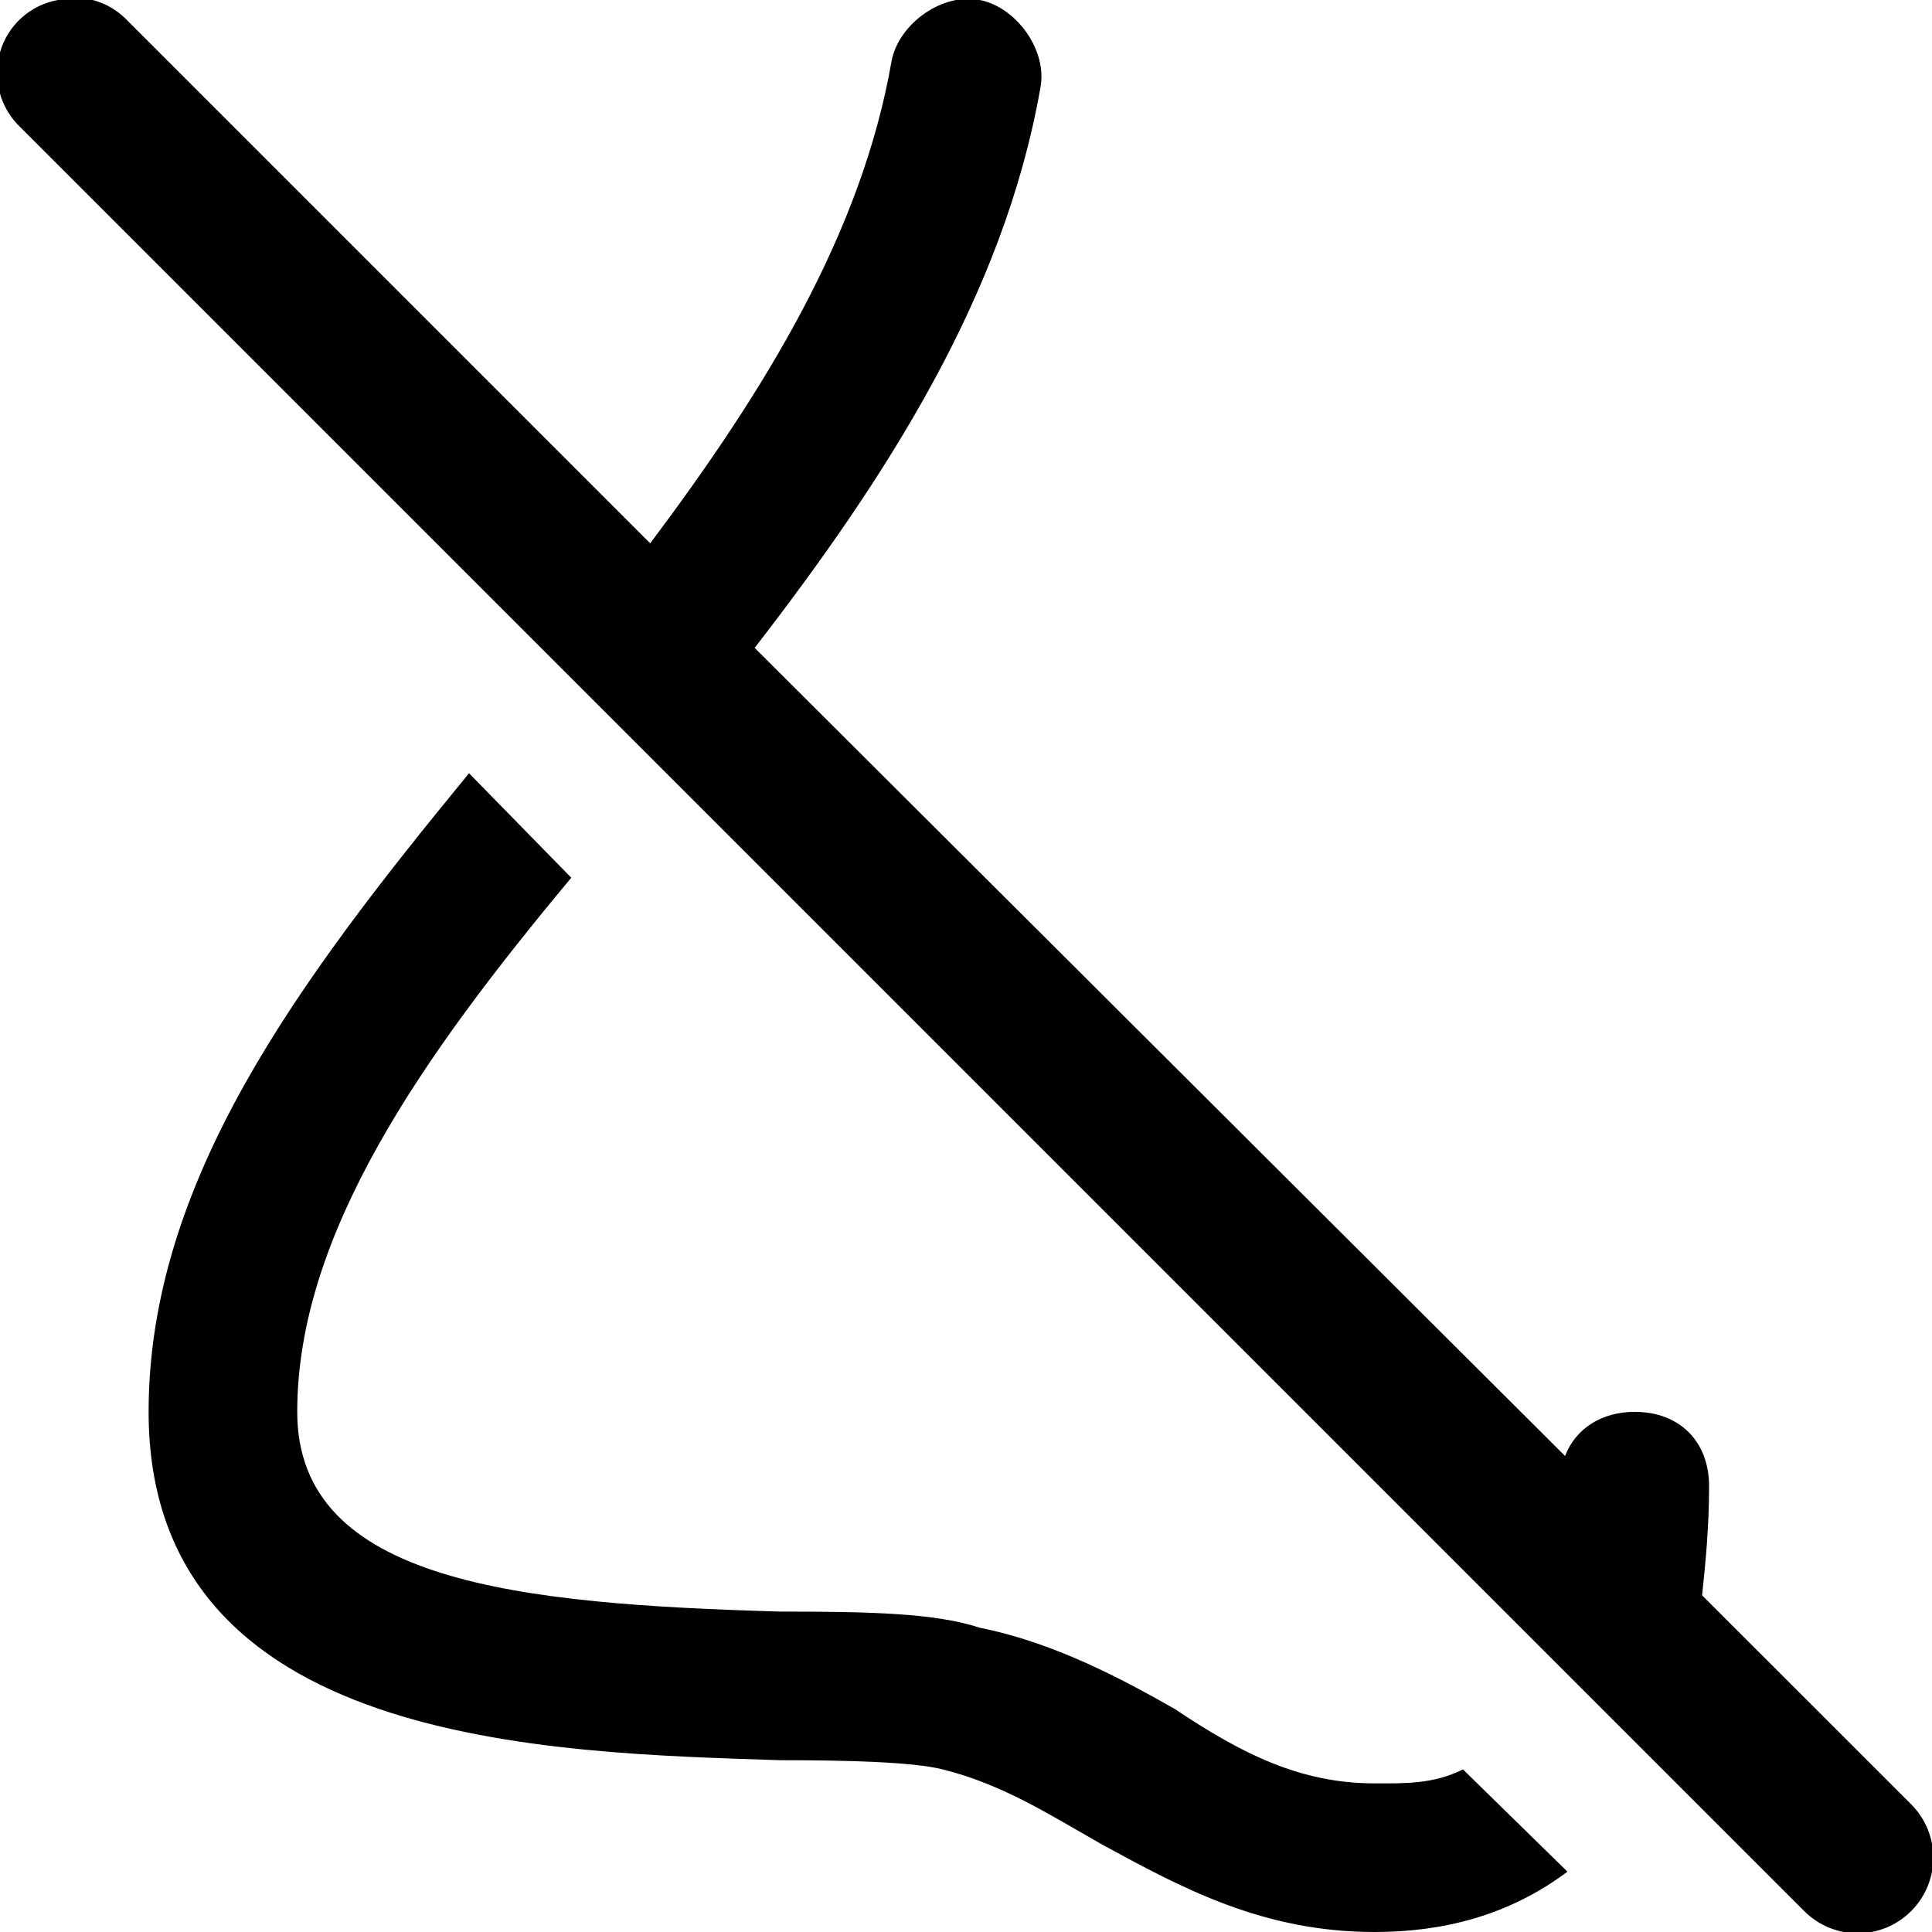 <svg xmlns="http://www.w3.org/2000/svg" viewBox="0 0 26 26"><path d="M 0.906 -0.031 C 0.863 -0.023 0.82 -0.012 0.781 0 C 0.406 0.066 0.105 0.34 0 0.703 C -0.105 1.07 0.004 1.461 0.281 1.719 L 24.281 25.719 C 24.68 26.117 25.32 26.117 25.719 25.719 C 26.117 25.32 26.117 24.68 25.719 24.281 L 22.906 21.469 C 22.953 21.027 23 20.547 23 20 C 23 19.398 22.602 19 22 19 C 21.551 19 21.203 19.227 21.062 19.594 L 10.156 8.719 C 11.922 6.434 13.508 3.98 14 1.188 C 14.102 0.688 13.688 0.102 13.188 0 C 12.688 -0.102 12.102 0.312 12 0.812 C 11.598 3.141 10.285 5.266 8.75 7.312 L 1.719 0.281 C 1.512 0.059 1.211 -0.055 0.906 -0.031 Z M 6.312 10.406 C 4.012 13.207 2 15.898 2 19 C 2 23.5 7.398 23.586 10.5 23.688 C 11.398 23.688 12.289 23.711 12.688 23.812 C 13.488 24.012 14.113 24.414 14.812 24.812 C 15.914 25.414 17 26 18.5 26 C 19.398 26 20.293 25.789 21.094 25.188 L 19.688 23.812 C 19.289 24.012 18.898 24 18.5 24 C 17.5 24 16.711 23.602 15.812 23 C 15.113 22.602 14.188 22.105 13.188 21.906 C 12.586 21.707 11.699 21.688 10.5 21.688 C 7 21.586 4 21.301 4 19 C 4 16.602 5.688 14.211 7.688 11.812 Z"/></svg>